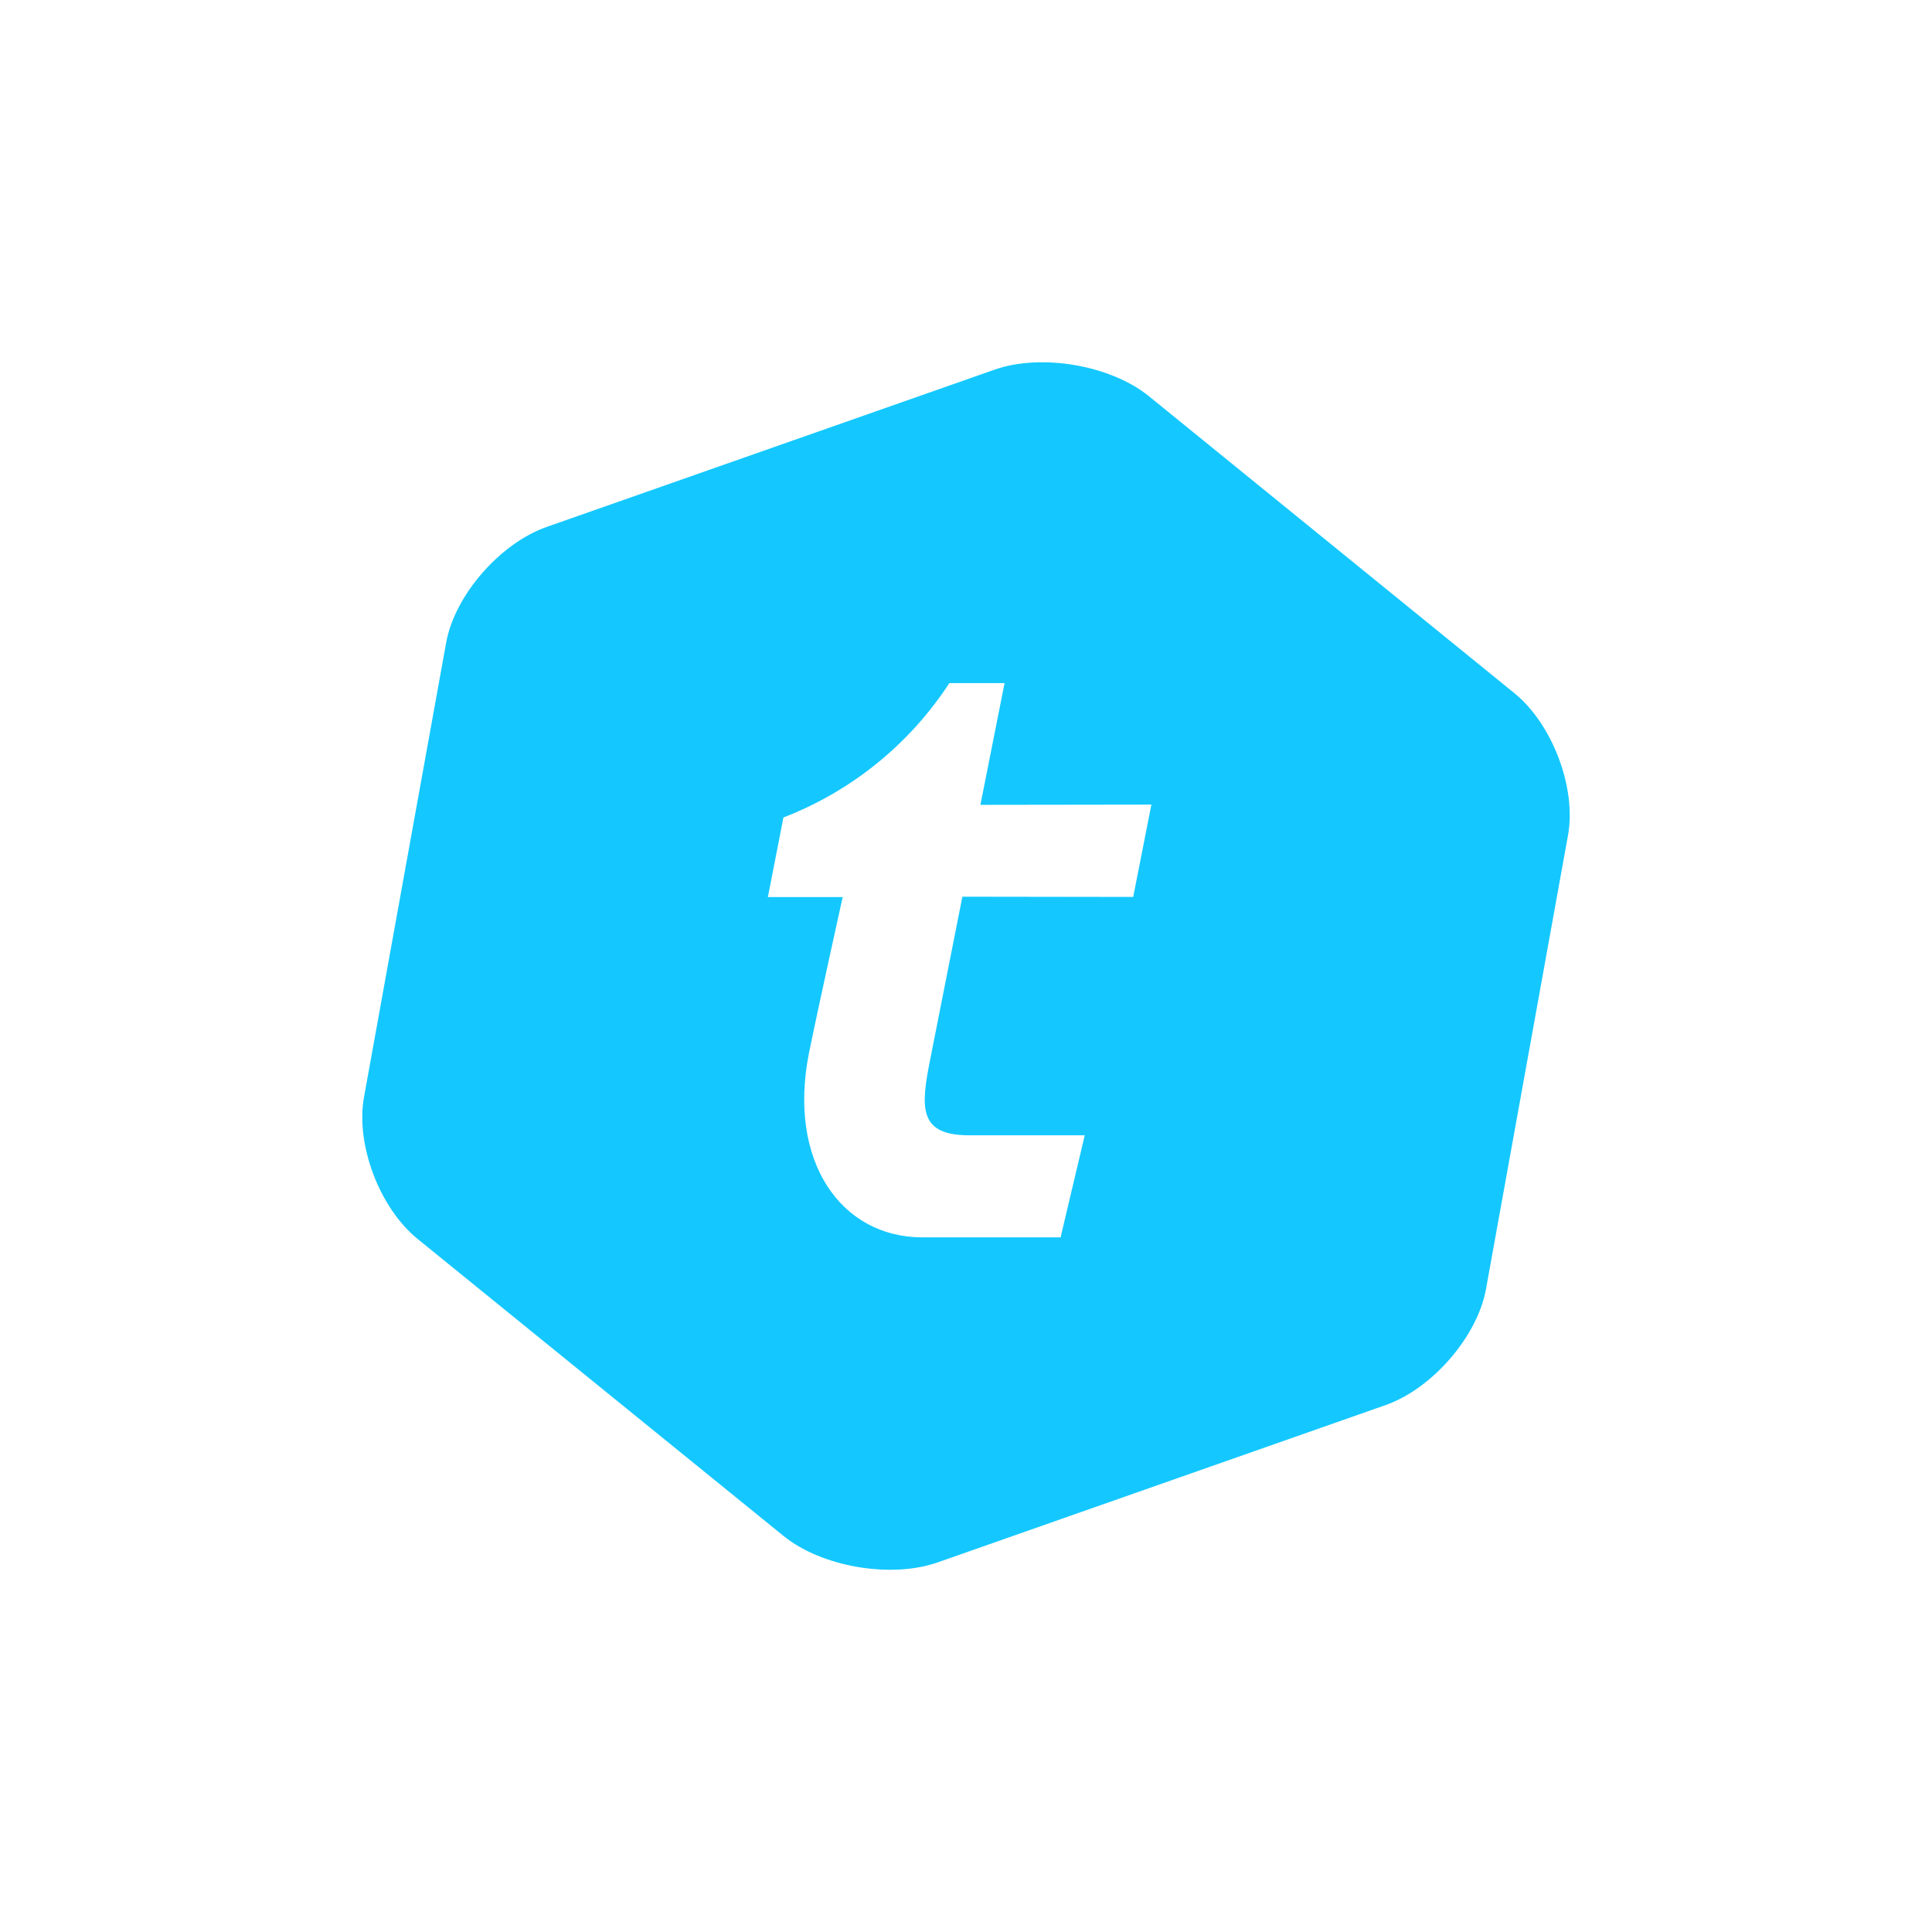 <svg width="24" height="24" fill="none" viewBox="0 0 24 24"><path fill="#14C8FF" d="M18.81 8.609C19.285 8.993 19.584 9.789 19.479 10.373L18.459 16.016C18.352 16.604 17.79 17.252 17.211 17.455L11.647 19.409C11.068 19.612 10.207 19.465 9.733 19.08L5.189 15.392C4.715 15.008 4.415 14.216 4.522 13.628L5.542 7.985C5.647 7.397 6.21 6.75 6.79 6.546L12.355 4.592C12.934 4.388 13.795 4.536 14.27 4.92L18.81 8.609ZM14.077 11.142L14.303 9.995L12.179 9.998L12.479 8.486H11.793C11.298 9.245 10.577 9.829 9.732 10.155L9.539 11.144H10.468C10.468 11.144 10.153 12.565 10.048 13.089C9.785 14.424 10.445 15.371 11.459 15.371H13.175L13.475 14.103H12.04C11.402 14.103 11.436 13.754 11.56 13.136L11.955 11.139L14.077 11.142Z"/></svg>